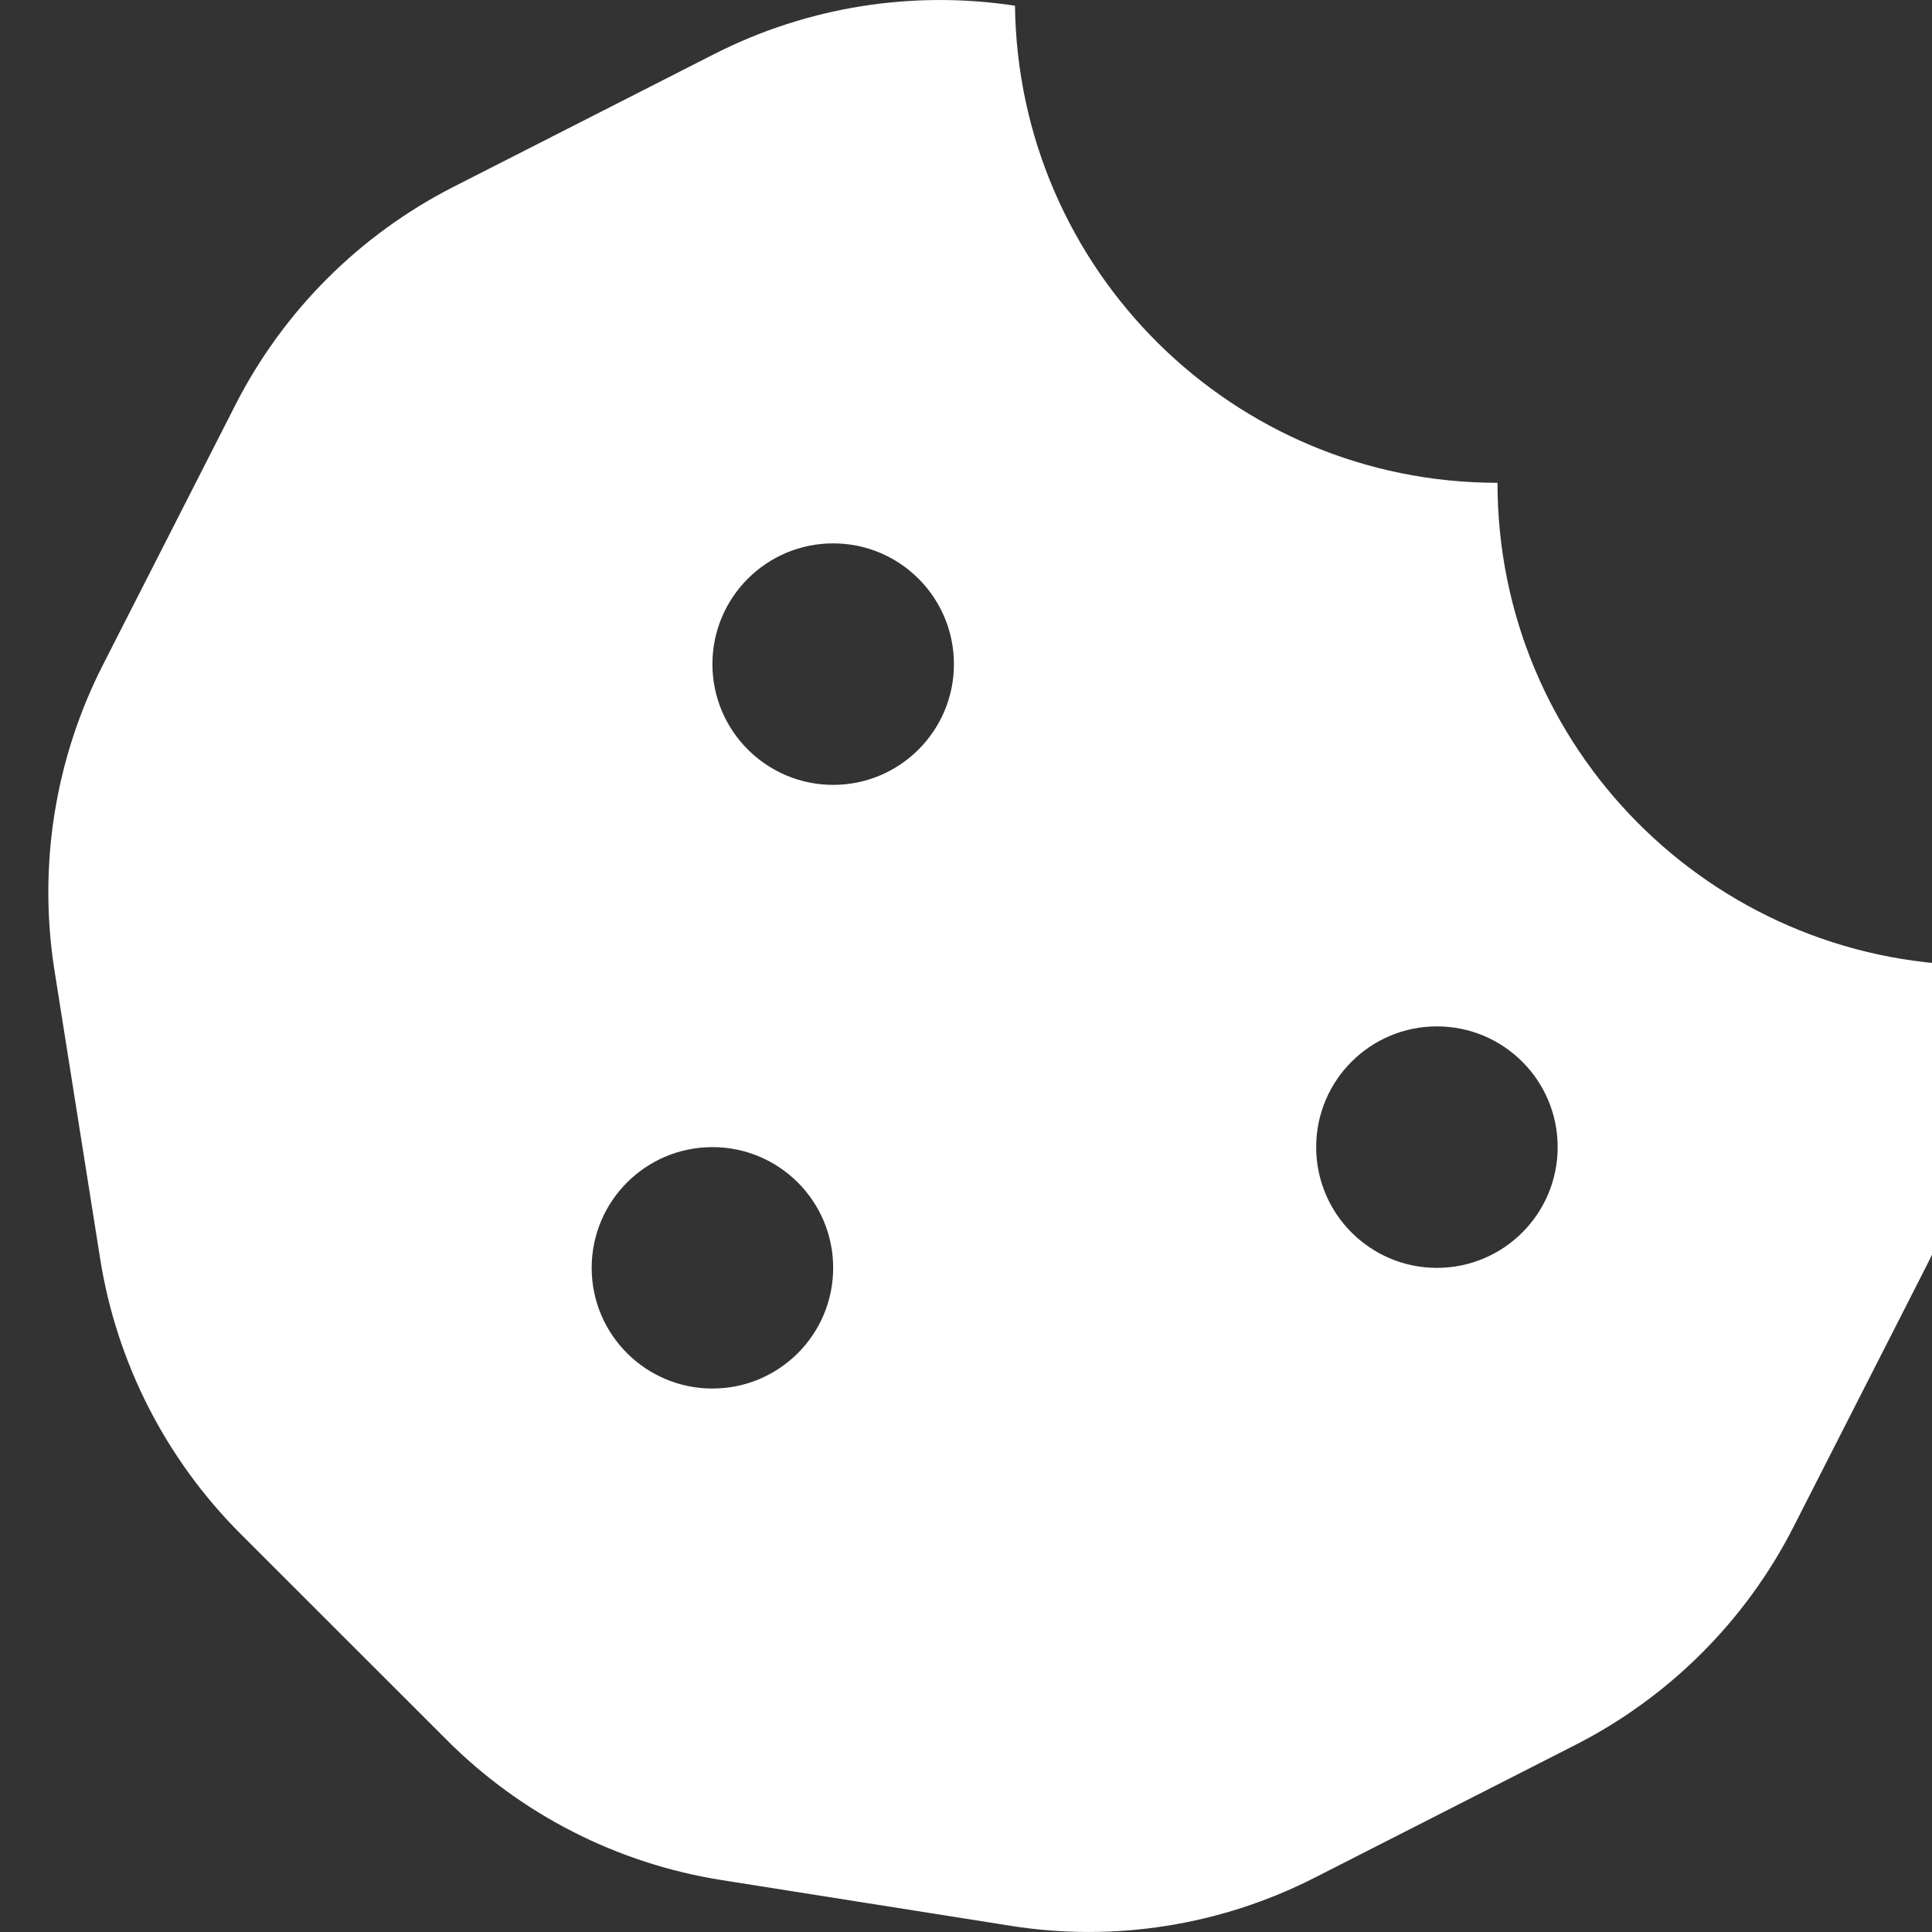 <svg width="20" height="20" viewBox="0 0 20 20" fill="none" xmlns="http://www.w3.org/2000/svg">
<rect x="0" y="0" width="20" height="20" fill="#333333" stroke="none"/>
<path d="M20.442 9.993C17.709 9.959 15.502 7.739 15.502 4.998C12.761 4.998 10.541 2.792 10.507 0.059C9.443 -0.103 8.354 0.071 7.393 0.56L4.693 1.935C3.721 2.431 2.931 3.221 2.436 4.193L1.065 6.884C0.568 7.859 0.393 8.966 0.564 10.046L1.036 13.025C1.206 14.105 1.715 15.102 2.487 15.875L4.627 18.014C5.397 18.785 6.391 19.291 7.467 19.462L10.463 19.936C11.538 20.107 12.639 19.932 13.609 19.438L16.309 18.063C17.281 17.567 18.072 16.777 18.567 15.805L19.938 13.114C20.428 12.152 20.602 11.06 20.442 9.993ZM7.375 14.374C6.685 14.374 6.125 13.815 6.125 13.125C6.125 12.434 6.685 11.875 7.375 11.875C8.065 11.875 8.625 12.434 8.625 13.125C8.625 13.815 8.065 14.374 7.375 14.374ZM8.625 8.125C7.935 8.125 7.375 7.565 7.375 6.875C7.375 6.184 7.935 5.625 8.625 5.625C9.315 5.625 9.875 6.184 9.875 6.875C9.875 7.565 9.315 8.125 8.625 8.125ZM14.875 13.125C14.185 13.125 13.625 12.565 13.625 11.875C13.625 11.184 14.185 10.625 14.875 10.625C15.565 10.625 16.125 11.184 16.125 11.875C16.125 12.565 15.565 13.125 14.875 13.125Z" fill="white"/>
</svg>
